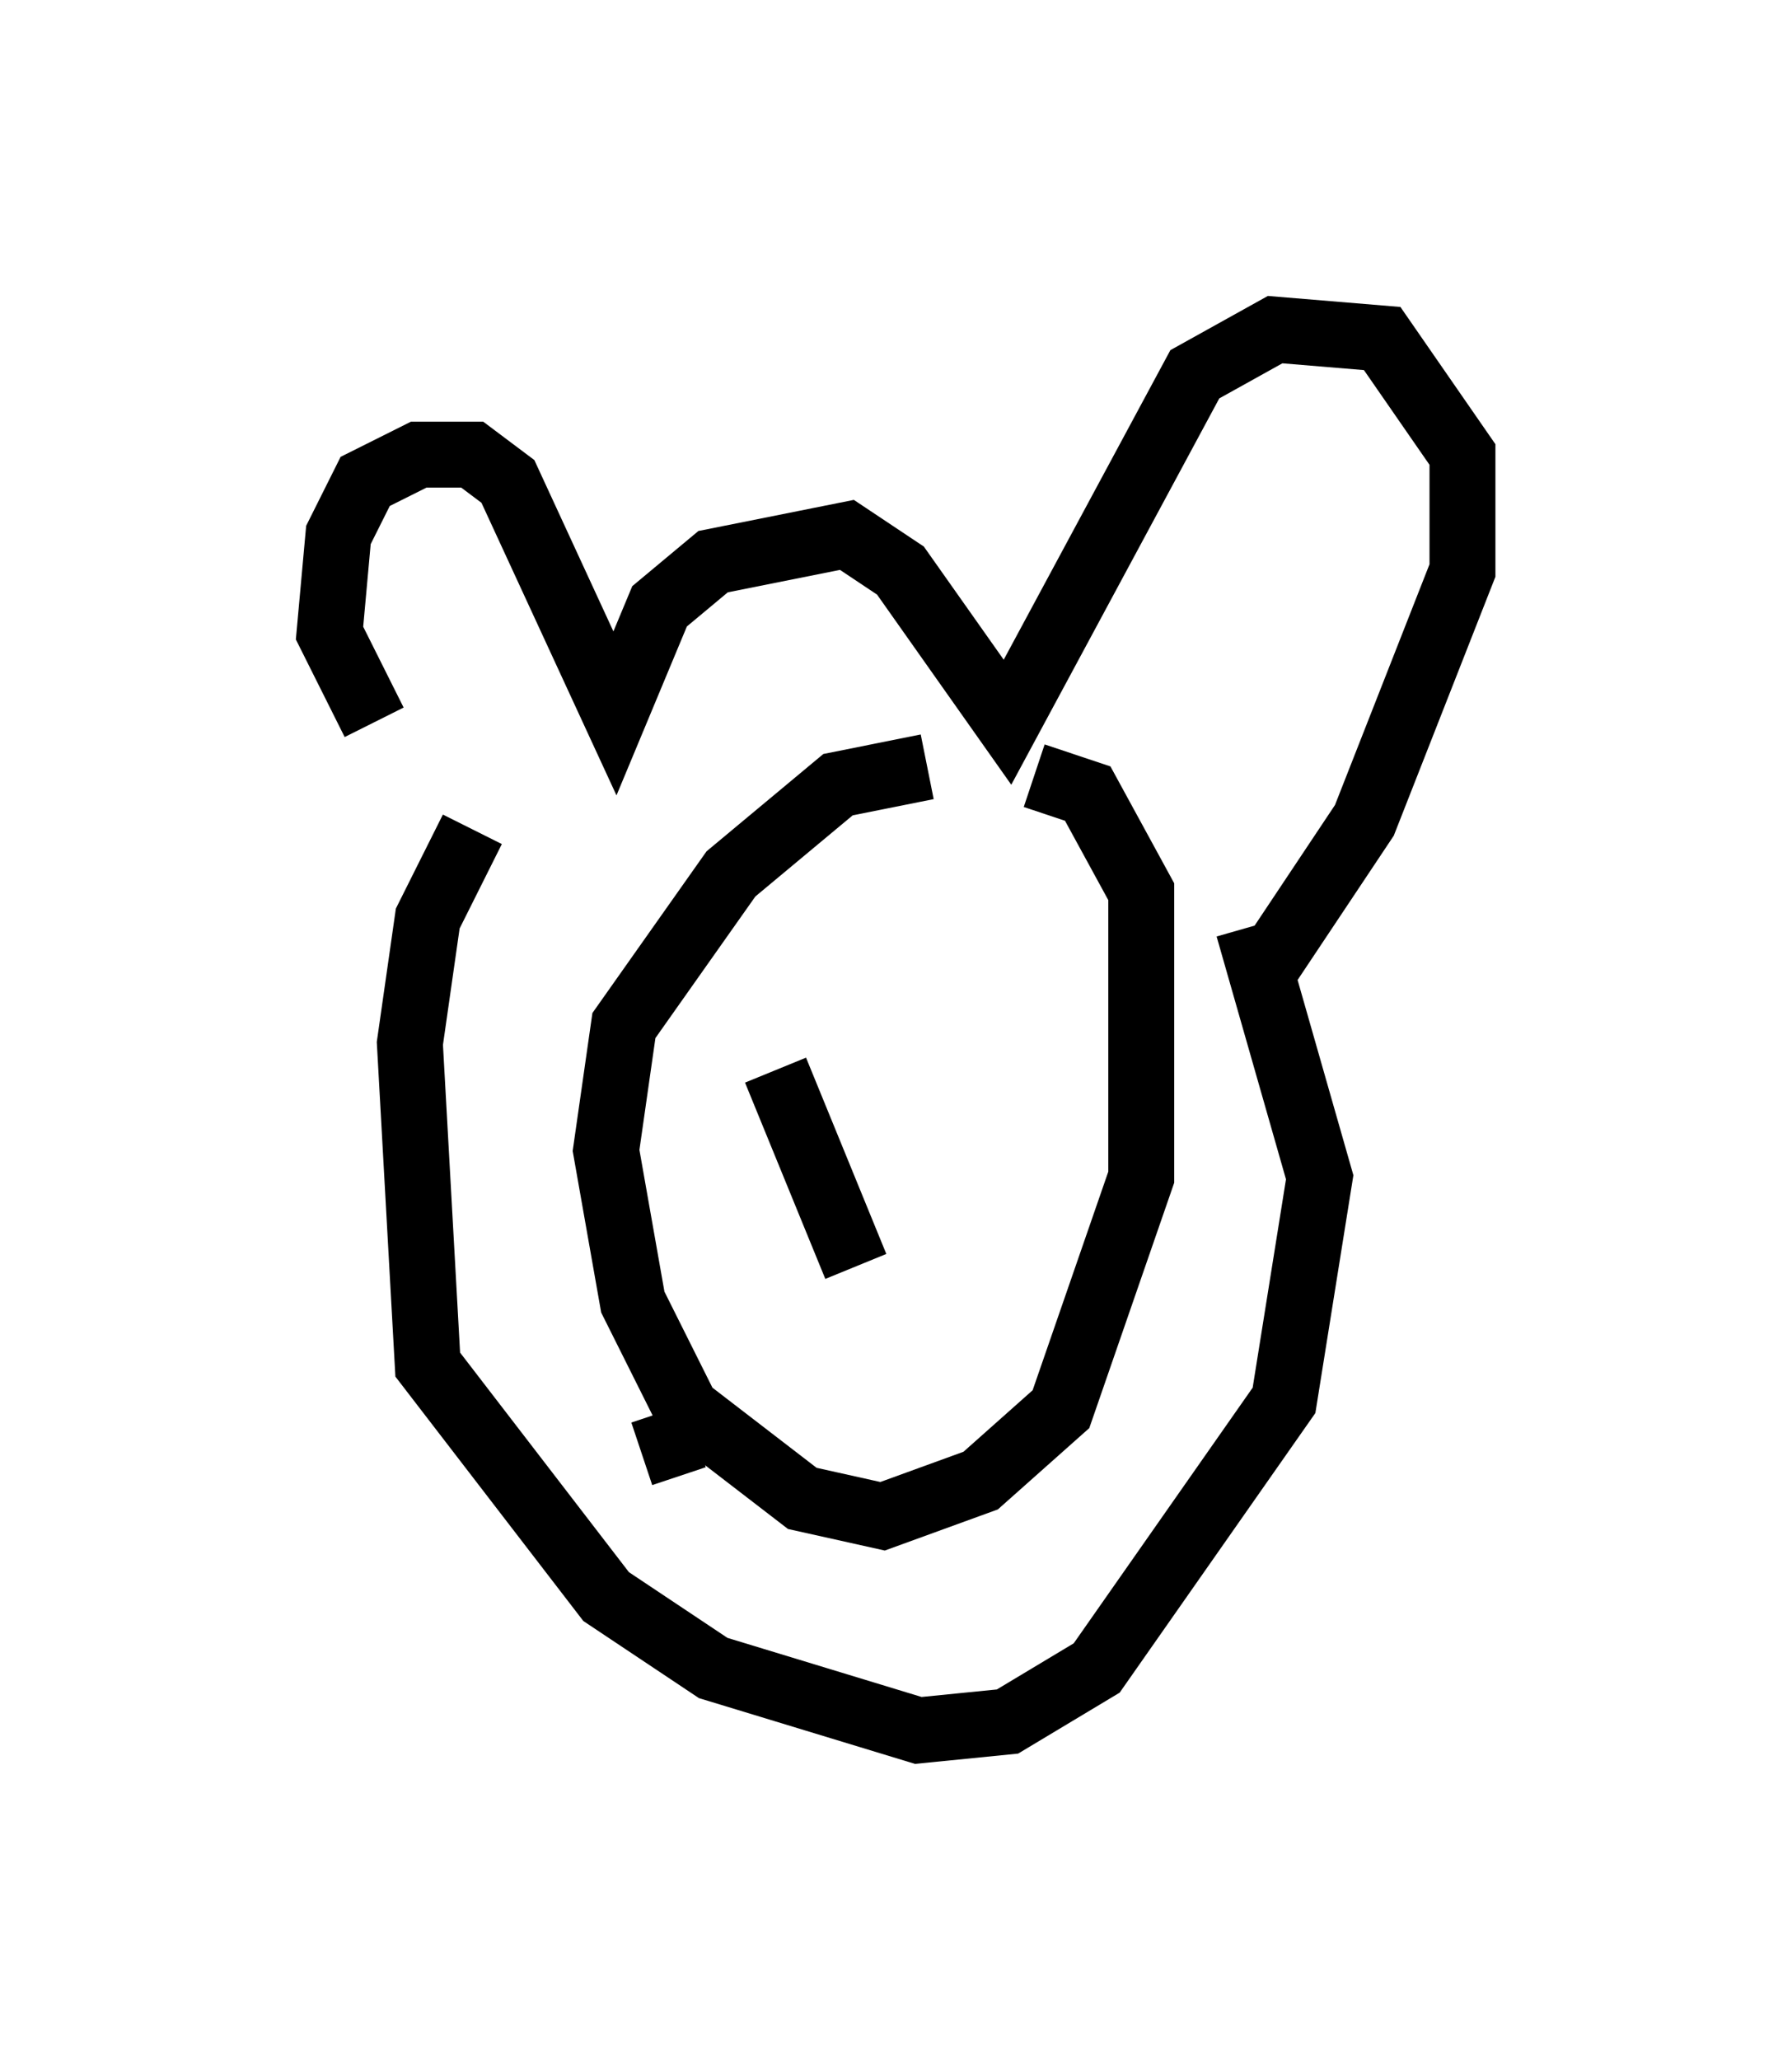 <?xml version="1.0" encoding="utf-8" ?>
<svg baseProfile="full" height="31.245" version="1.1" width="27.185" xmlns="http://www.w3.org/2000/svg" xmlns:ev="http://www.w3.org/2001/xml-events" xmlns:xlink="http://www.w3.org/1999/xlink"><defs /><rect fill="white" height="31.245" width="27.185" x="0" y="0" /><path d="M7.3, 11.901 m-1.624, -0.947 l-0.677, -1.353 0.135, -1.488 l0.406, -0.812 0.812, -0.406 l0.812, 0.0 0.541, 0.406 l1.624, 3.518 0.677, -1.624 l0.812, -0.677 2.03, -0.406 l0.812, 0.541 1.624, 2.3 l2.842, -5.277 1.218, -0.677 l1.624, 0.135 1.218, 1.759 l0.0, 1.759 -1.488, 3.789 l-1.624, 2.436 m-11.908, -2.3 l-0.677, 1.353 -0.271, 1.894 l0.271, 4.871 2.706, 3.518 l1.624, 1.083 3.112, 0.947 l1.353, -0.135 1.353, -0.812 l2.842, -4.059 0.541, -3.383 l-1.083, -3.789 m-4.871, -2.436 l-1.353, 0.271 -1.624, 1.353 l-1.624, 2.3 -0.271, 1.894 l0.406, 2.3 0.812, 1.624 l1.759, 1.353 1.218, 0.271 l1.488, -0.541 1.218, -1.083 l1.218, -3.518 0.0, -4.33 l-0.812, -1.488 -0.812, -0.271 m-6.766, 4.465 l0.0, 0.0 m5.413, -1.353 l0.0, 0.0 m-4.871, 1.353 l0.0, 0.0 m2.3, 0.0 l1.218, 2.977 m-0.947, 2.03 l0.0, 0.0 m-1.488, 0.541 l-0.812, 0.271 " fill="none" stroke="black" stroke-width="1" /></svg>